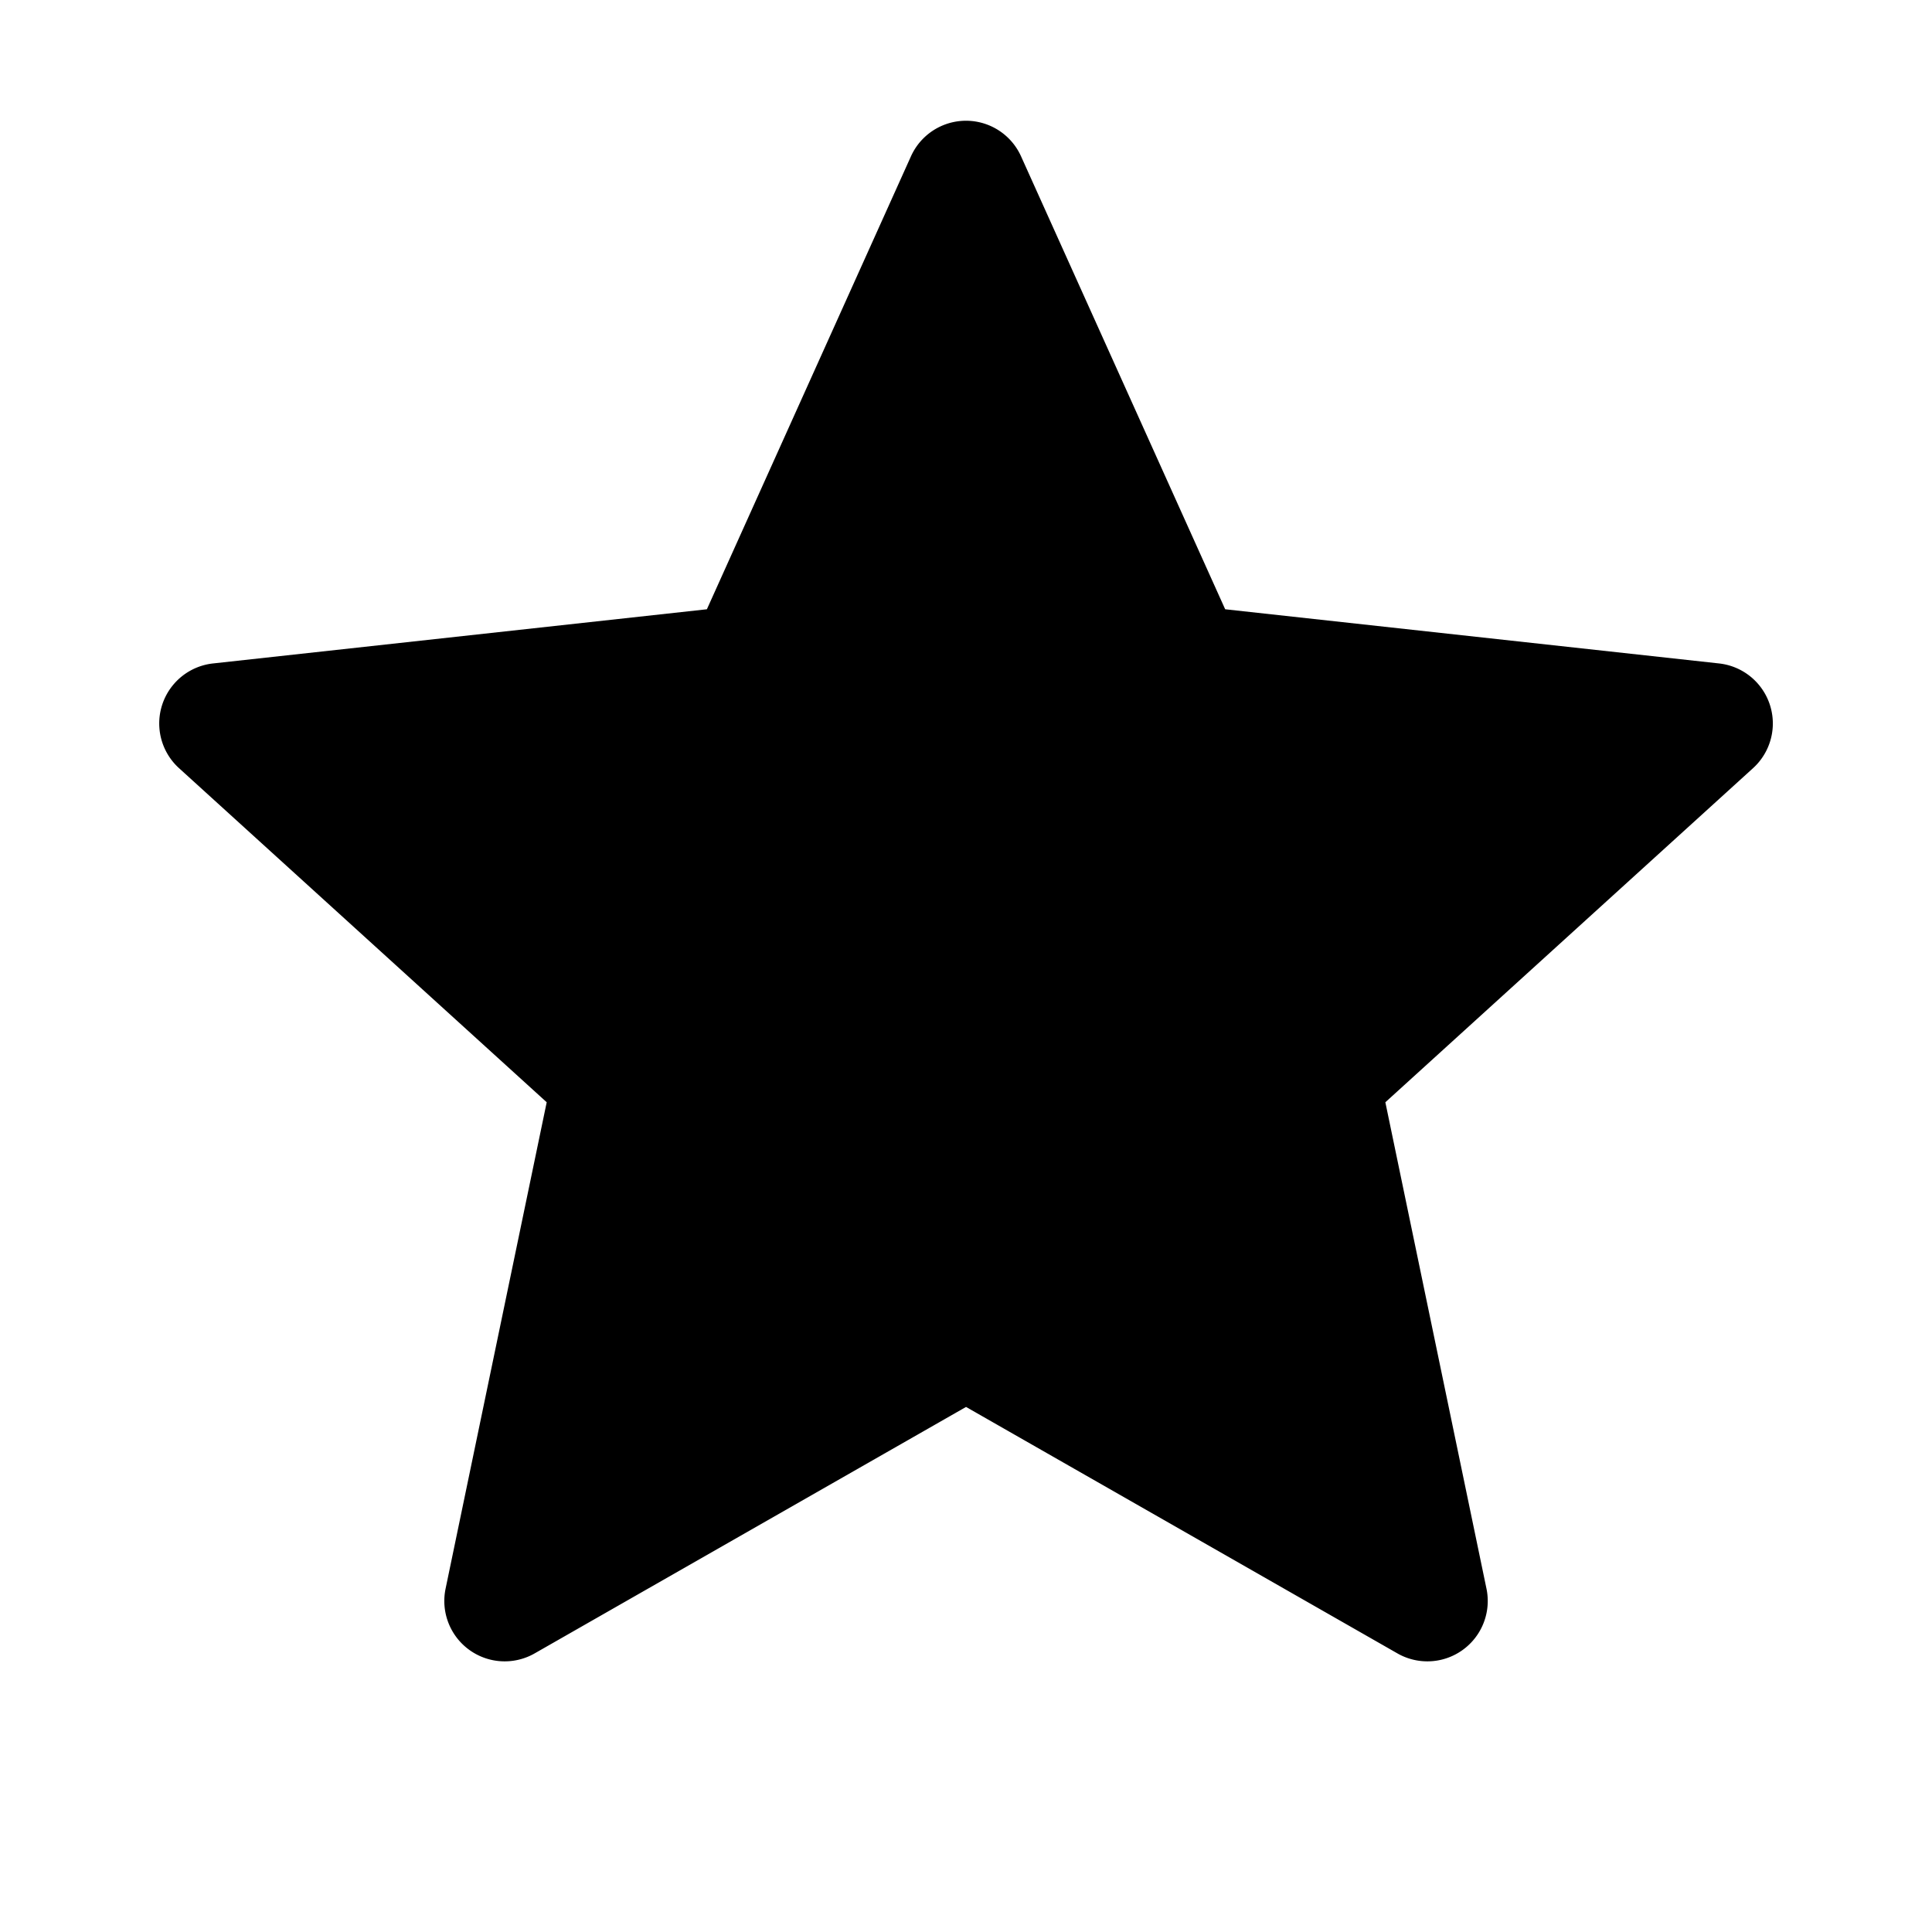 <svg viewBox="0 0 1024 1024" xmlns="http://www.w3.org/2000/svg">
  <path fill="currentColor"
    d="M512 512m-29.174-429.148a32 32 0 0 1 58.348 0l108.196 240.074l261.758 28.714a32 32 0 0 1 18.031 55.492l-194.889 177.088l53.597 257.82a32 32 0 0 1 -47.205 34.296l-228.645-130.628l-228.645 130.628a32 32 0 0 1 -47.205 -34.296l53.597 -257.82l-194.889 -177.088a32 32 0 0 1 18.031 -55.492l261.758 -28.714z" />
</svg>
